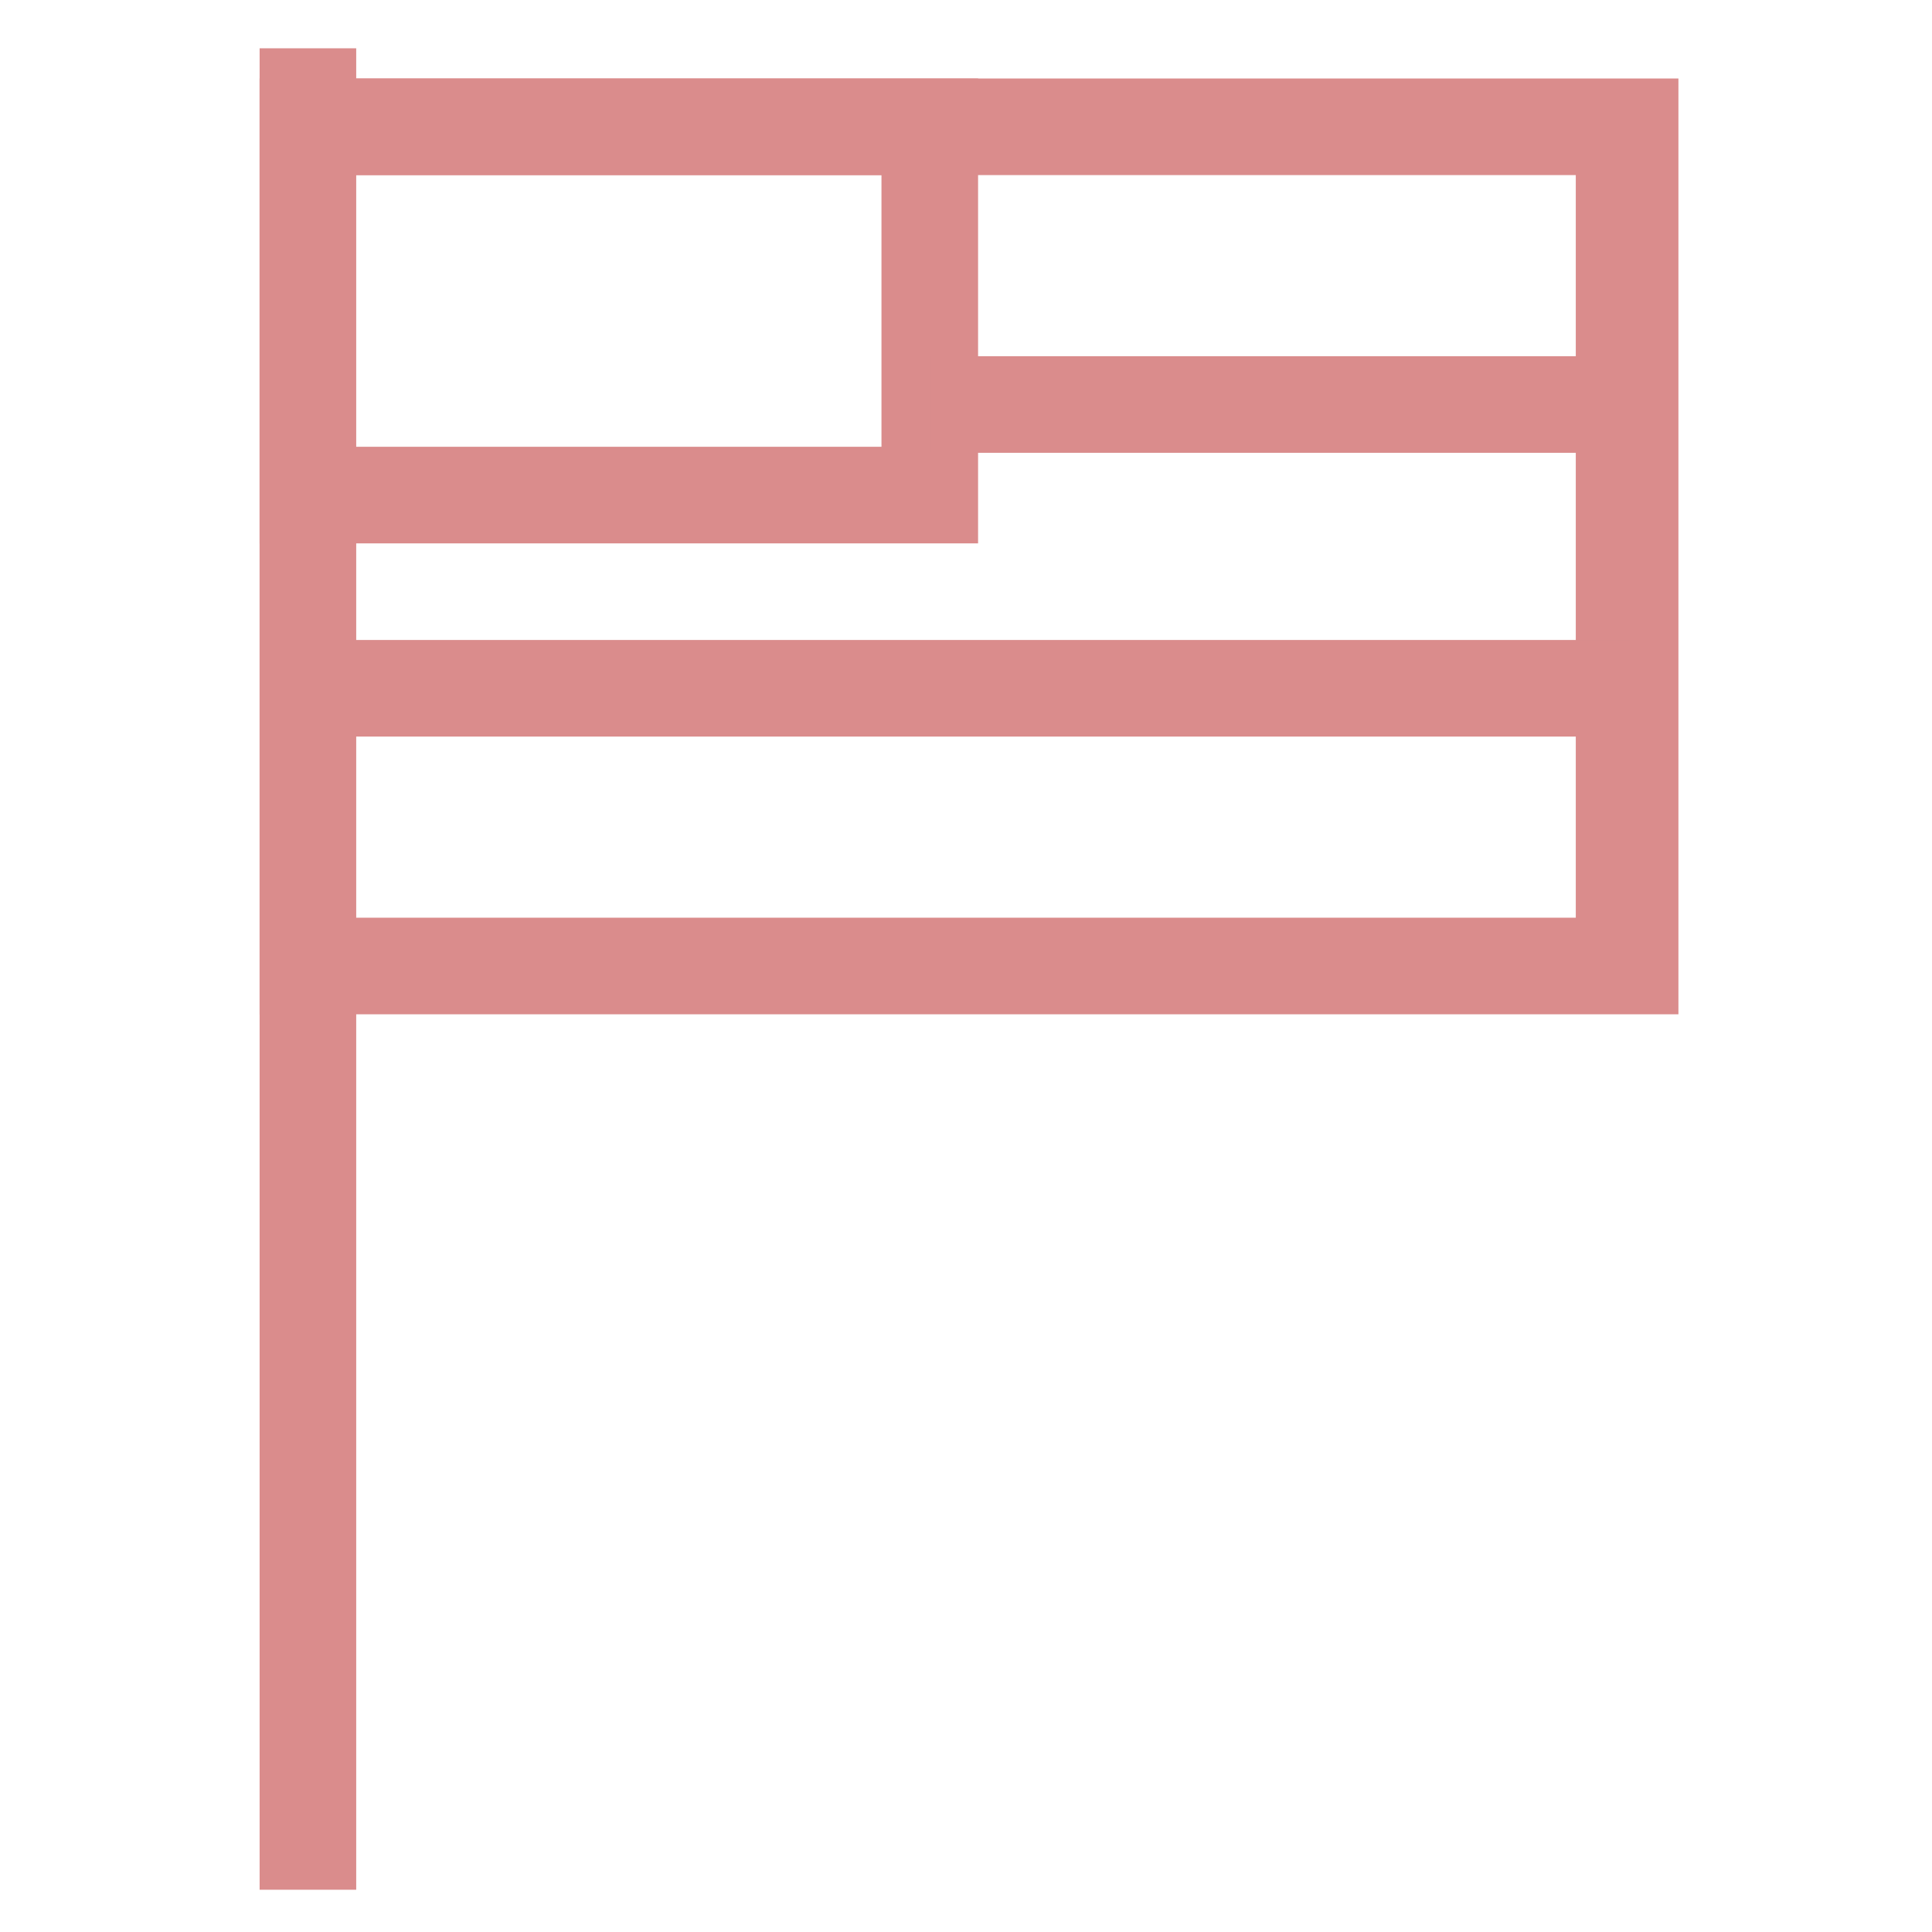 <?xml version="1.0" encoding="utf-8"?>
<!-- Generator: Adobe Illustrator 18.0.0, SVG Export Plug-In . SVG Version: 6.00 Build 0)  -->
<!DOCTYPE svg PUBLIC "-//W3C//DTD SVG 1.1//EN" "http://www.w3.org/Graphics/SVG/1.1/DTD/svg11.dtd">
<svg version="1.1" id="Layer_1" xmlns="http://www.w3.org/2000/svg" xmlns:xlink="http://www.w3.org/1999/xlink" x="0px" y="0px"
	 viewBox="0 0 32 32" enable-background="new 0 0 32 32" xml:space="preserve">
<g>
	<path fill="#DA8C8C" d="M27.7,16.8H4.3V1.3h23.5V16.8z M5.8,15.2h20.3V2.9H5.8V15.2z"/>
	<path fill="#DA8C8C" d="M16.2,9H4.3V1.3h11.9V9z M5.8,7.4h8.8V2.9H5.8V7.4z"/>
	<rect x="15.4" y="5.9" fill="#DA8C8C" width="11.6" height="1.6"/>
	<rect x="5.1" y="10.6" fill="#DA8C8C" width="21.9" height="1.6"/>
	<rect x="4.3" y="0.8" fill="#DA8C8C" width="1.6" height="30.5"/>
</g>
</svg>
